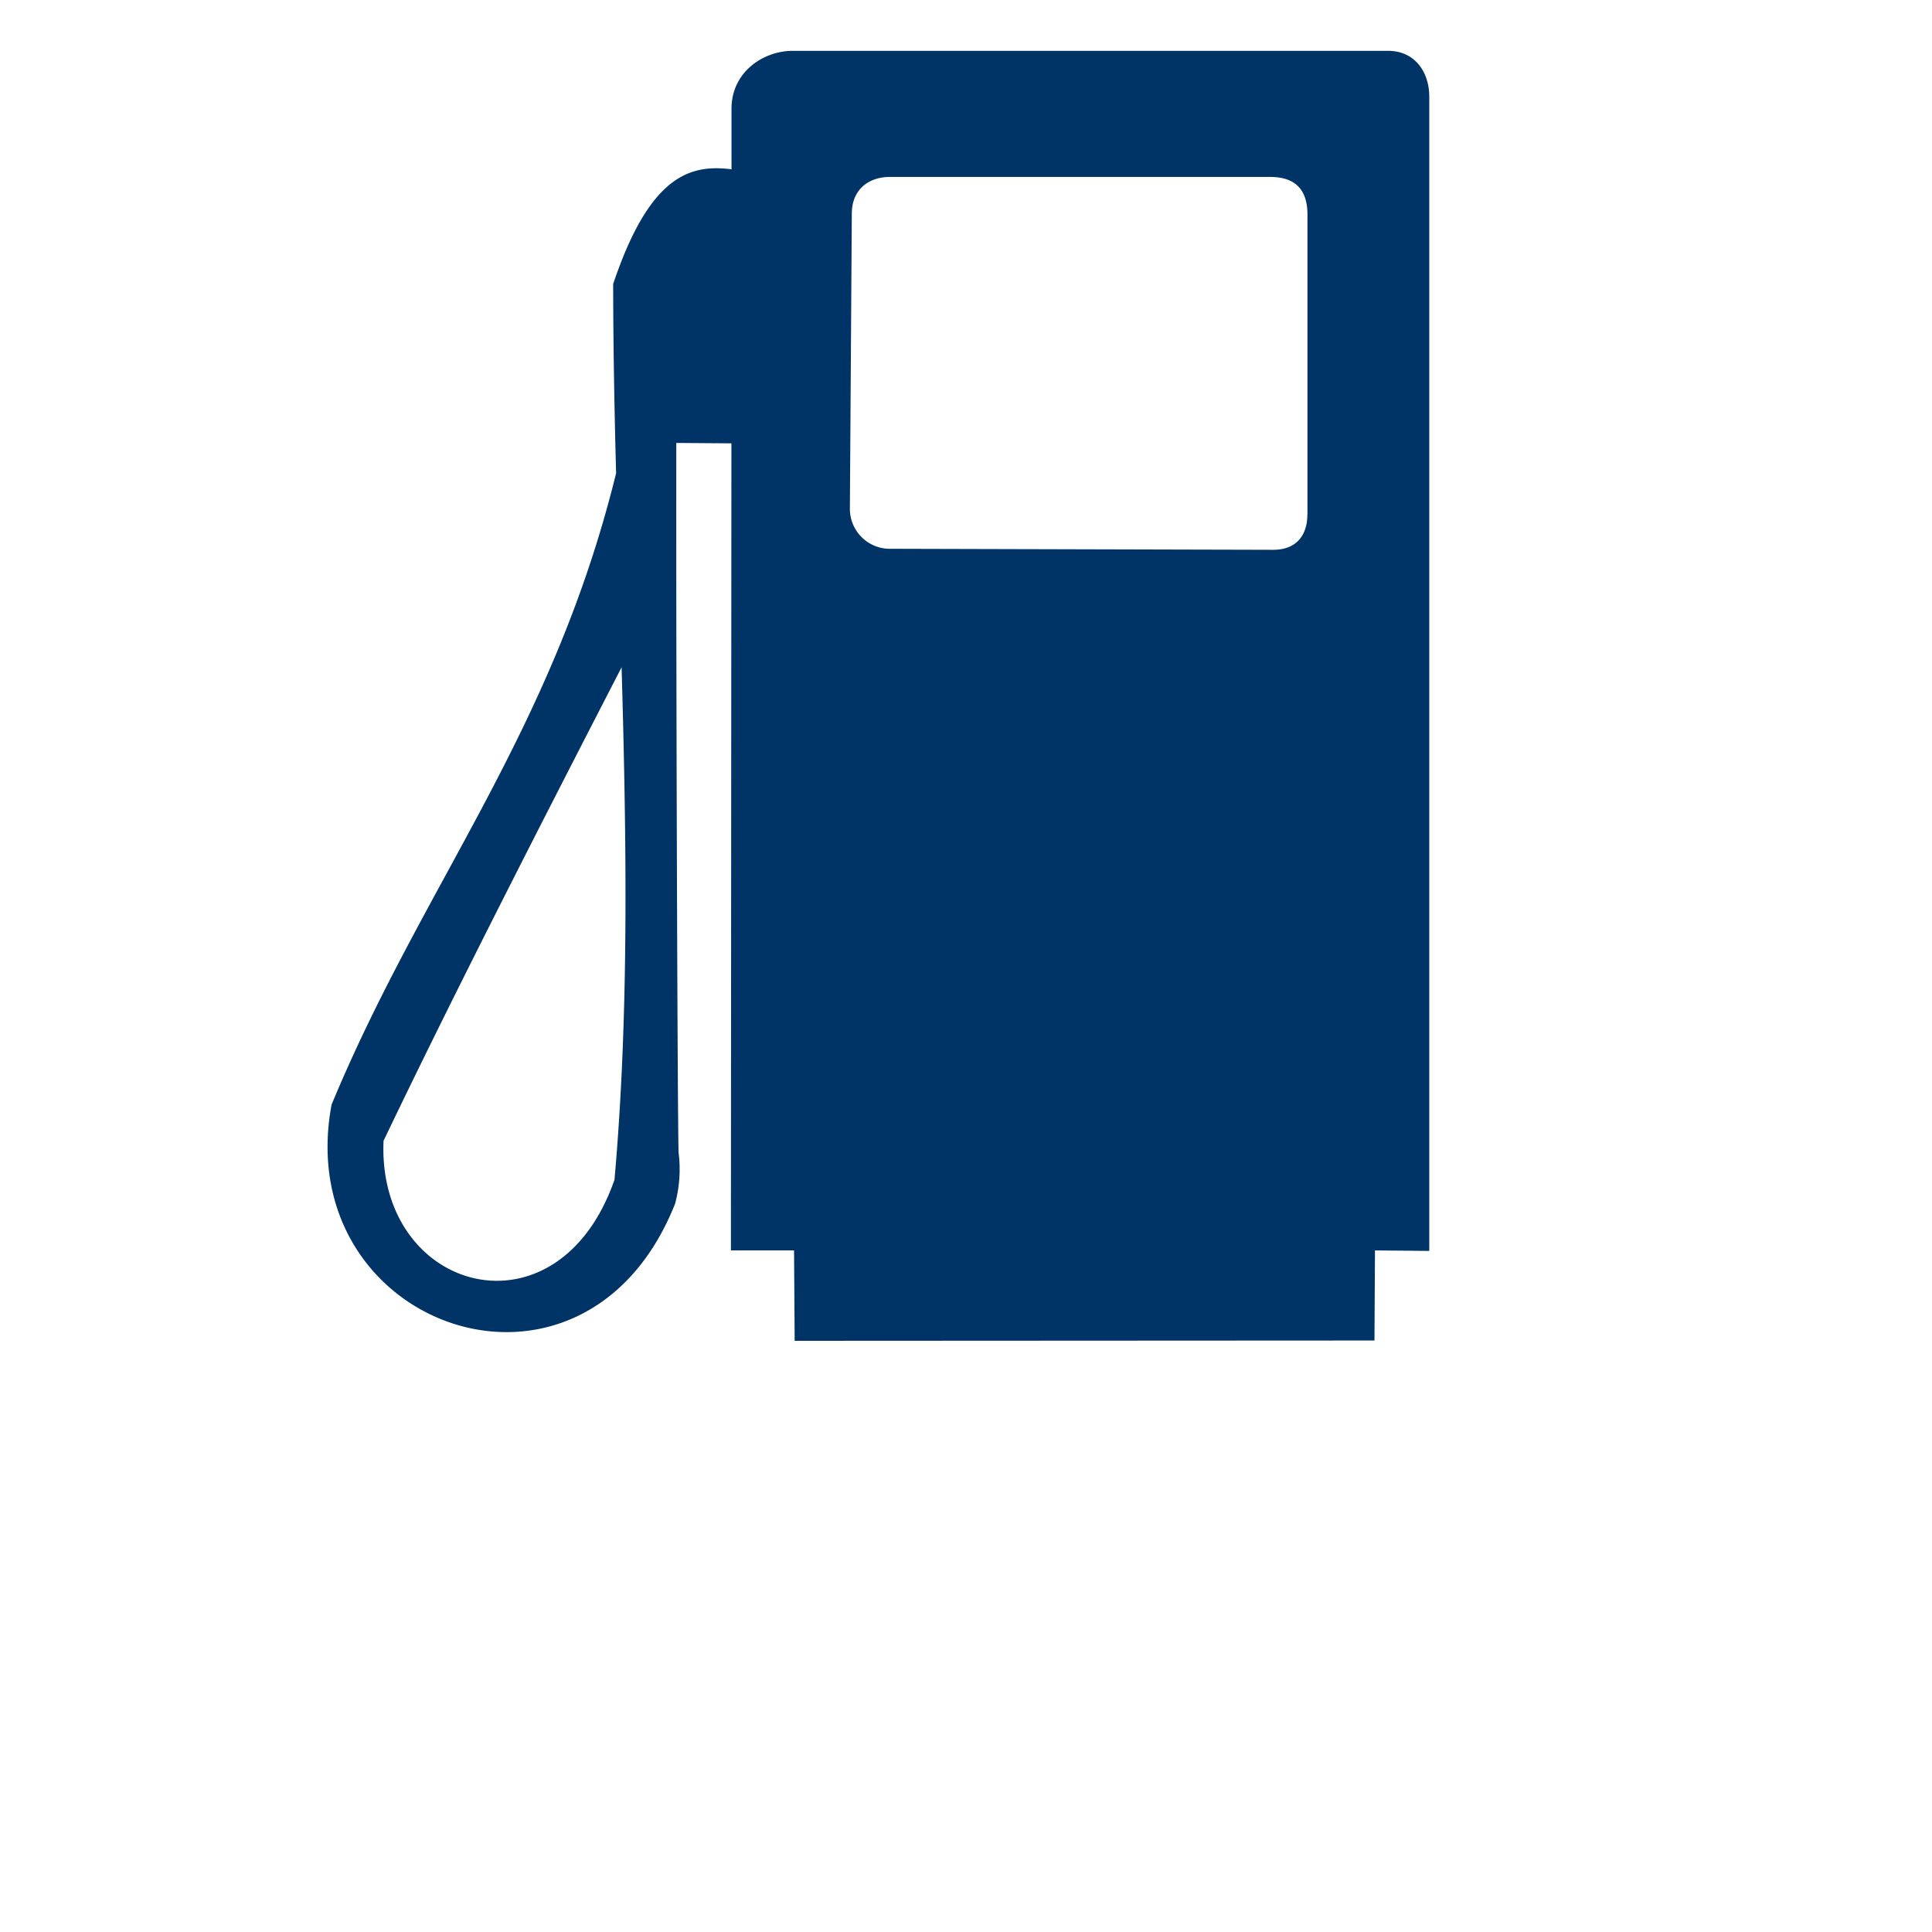 <svg xmlns="http://www.w3.org/2000/svg" width="19" height="19" viewBox="0 0 19 19"><path d="M13.651.5H7.798c-.303 0-.604.218-.604.567v.598c-.404-.051-.803.054-1.164 1.128.001.616.012 1.237.029 1.861-.631 2.563-1.896 4.035-2.798 6.209-.411 2.193 2.483 3.229 3.378.975.043-.158.056-.331.035-.499-.01-.078-.026-4.661-.023-6.983l.542.004-.005 7.937h.621l.006.889 5.702-.003.005-.886.534.005V.951c0-.242-.141-.451-.405-.451zM6.043 11.602c-.558 1.605-2.336 1.112-2.271-.383.774-1.618 1.773-3.553 2.341-4.657.049 1.715.074 3.419-.07 5.04zm6.814-6.54c0 .199-.106.345-.335.345l-3.76-.01a.393.393 0 0 1-.404-.395L8.377 2.1c0-.232.161-.36.375-.36h3.737c.207 0 .369.085.369.37v2.952z" fill="#036"/></svg>